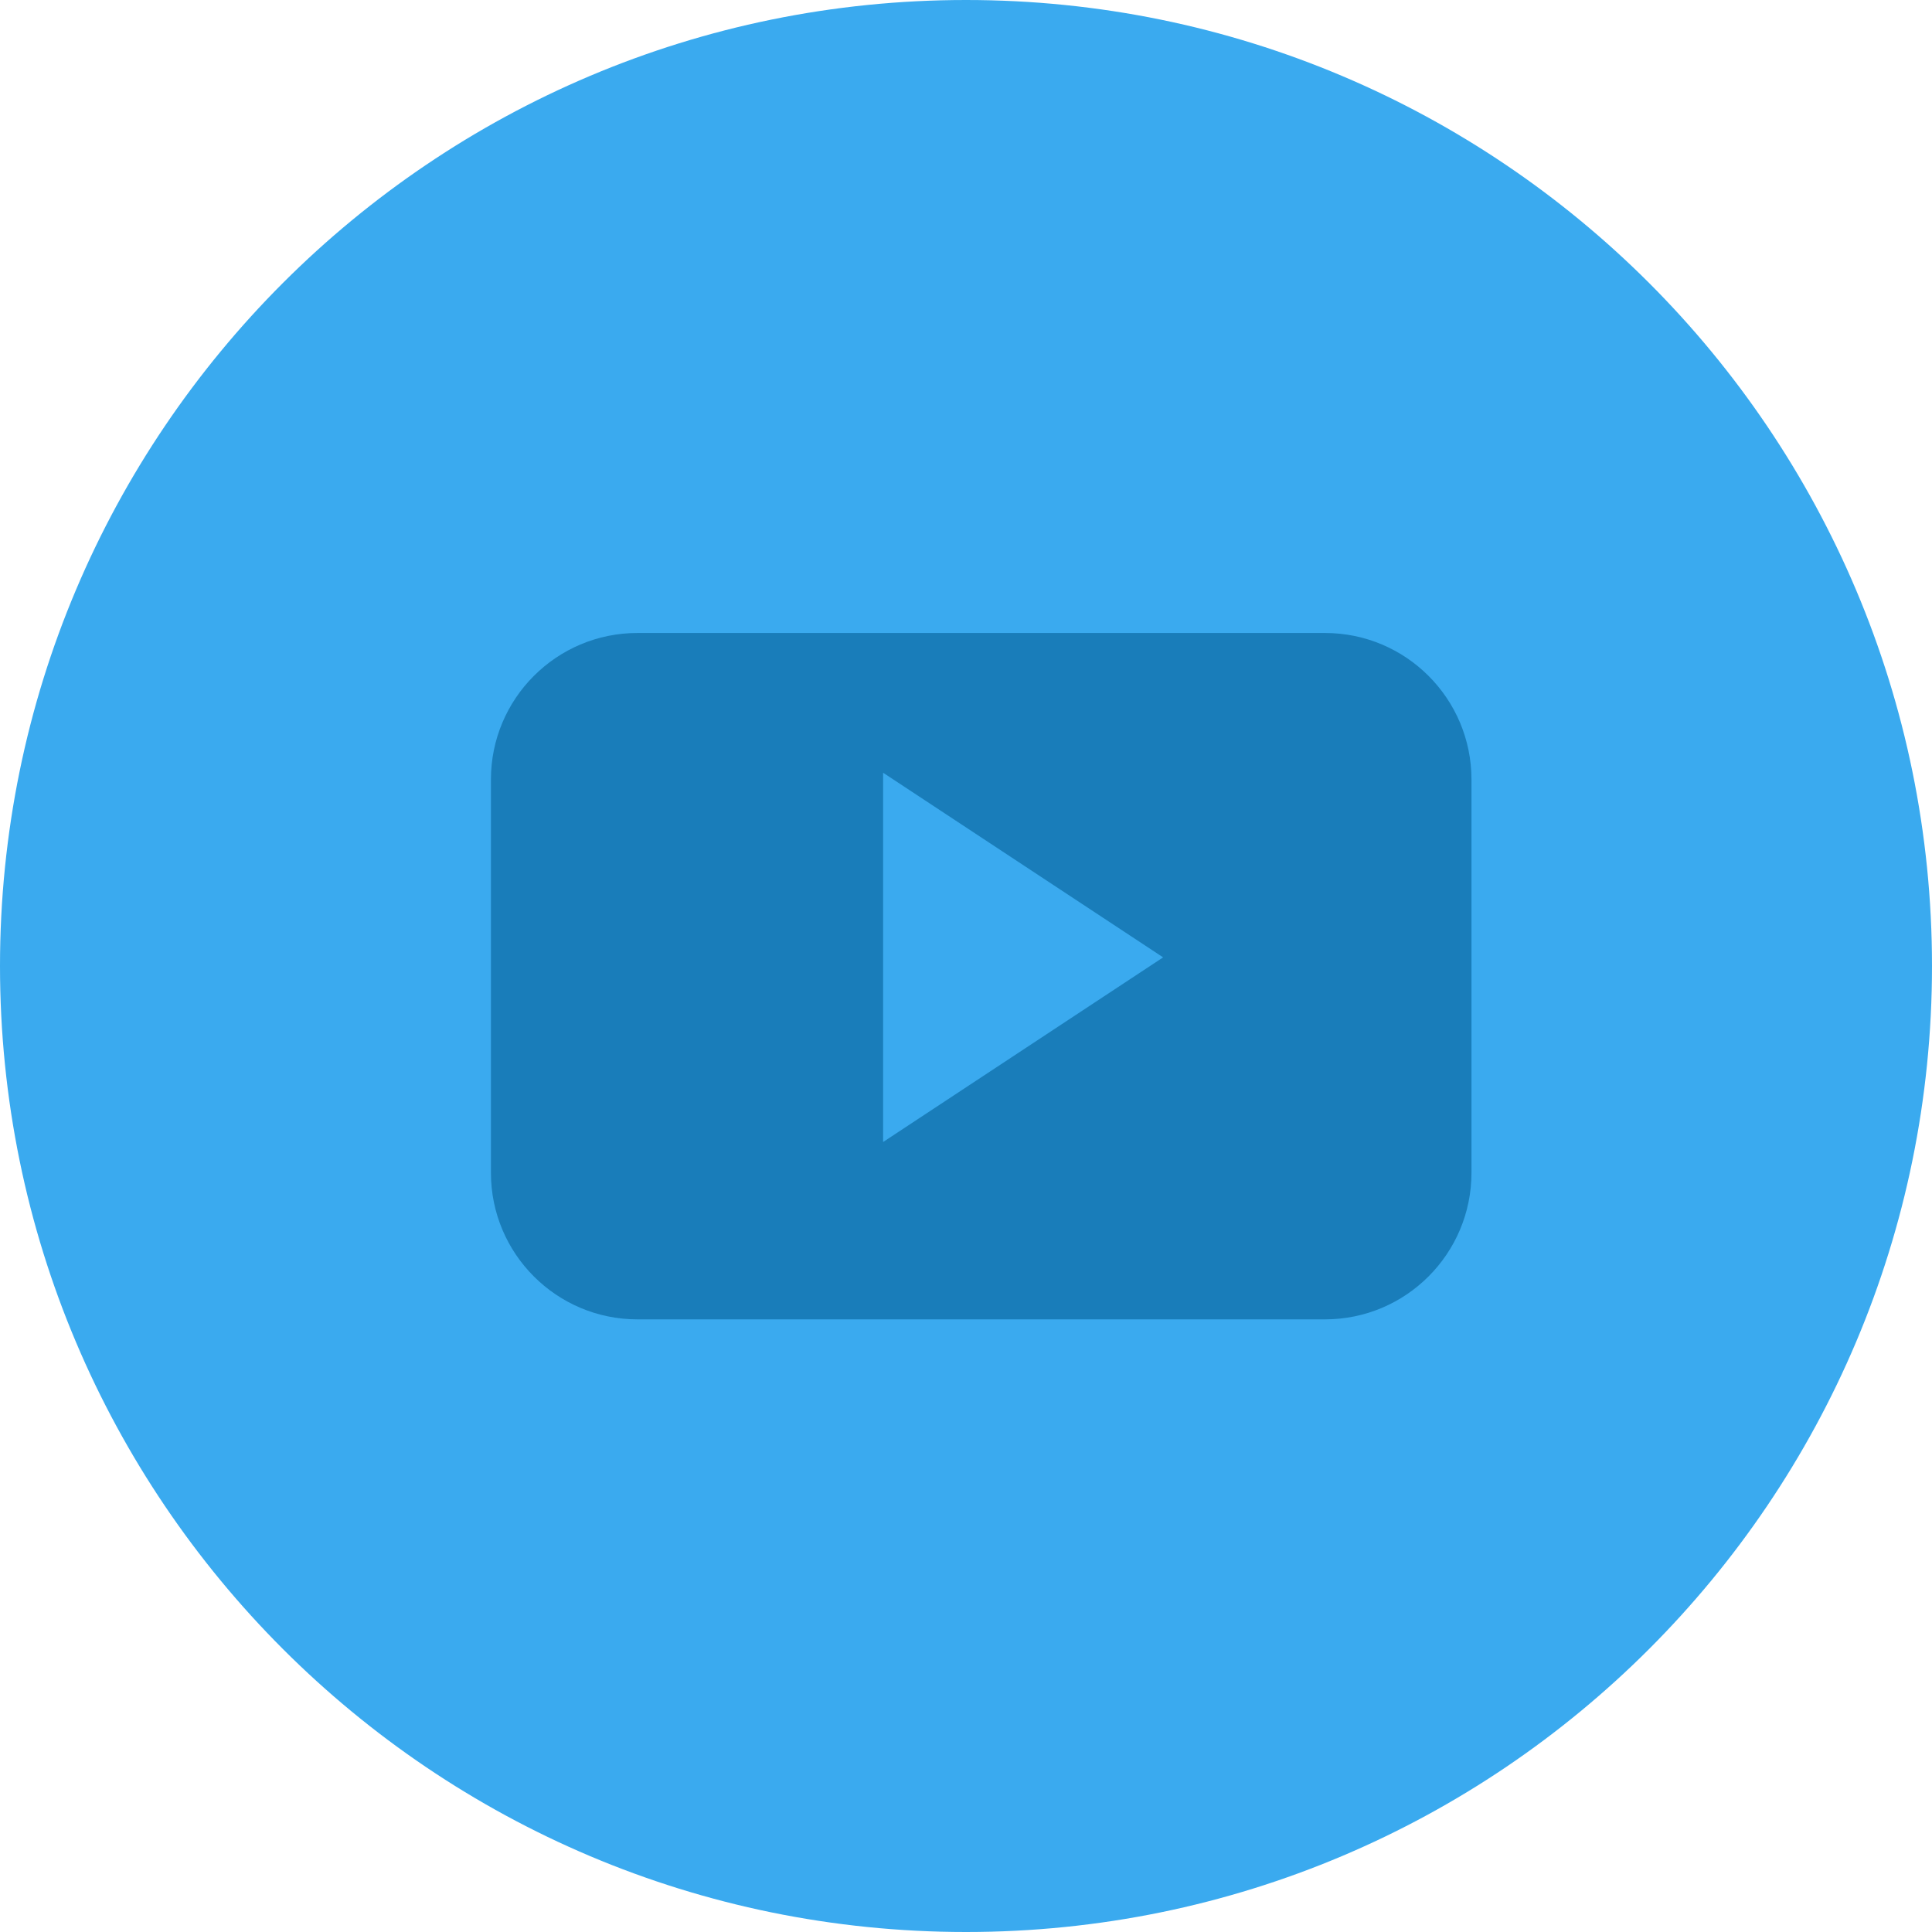 <svg width="30" height="30" viewBox="0 0 30 30" fill="none" xmlns="http://www.w3.org/2000/svg">
<g clip-path="url(#clip0)">
<path d="M15 30C23.284 30 30 23.284 30 15C30 6.716 23.284 0 15 0C6.716 0 0 6.716 0 15C0 23.284 6.716 30 15 30Z" fill="#3AAAEF"/>
<path d="M22.849 12.105C22.849 10.848 21.831 9.829 20.574 9.829H9.898C8.642 9.829 7.623 10.848 7.623 12.105V18.21C7.623 19.468 8.642 20.487 9.898 20.487H20.574C21.831 20.487 22.849 19.467 22.849 18.21V12.105H22.849ZM13.713 17.733V11.999L18.061 14.866L13.713 17.733Z" fill="#197DBA"/>
</g>
<defs>
<clipPath id="clip0">
<rect width="30" height="30" fill="white"/>
</clipPath>
</defs>
</svg>
